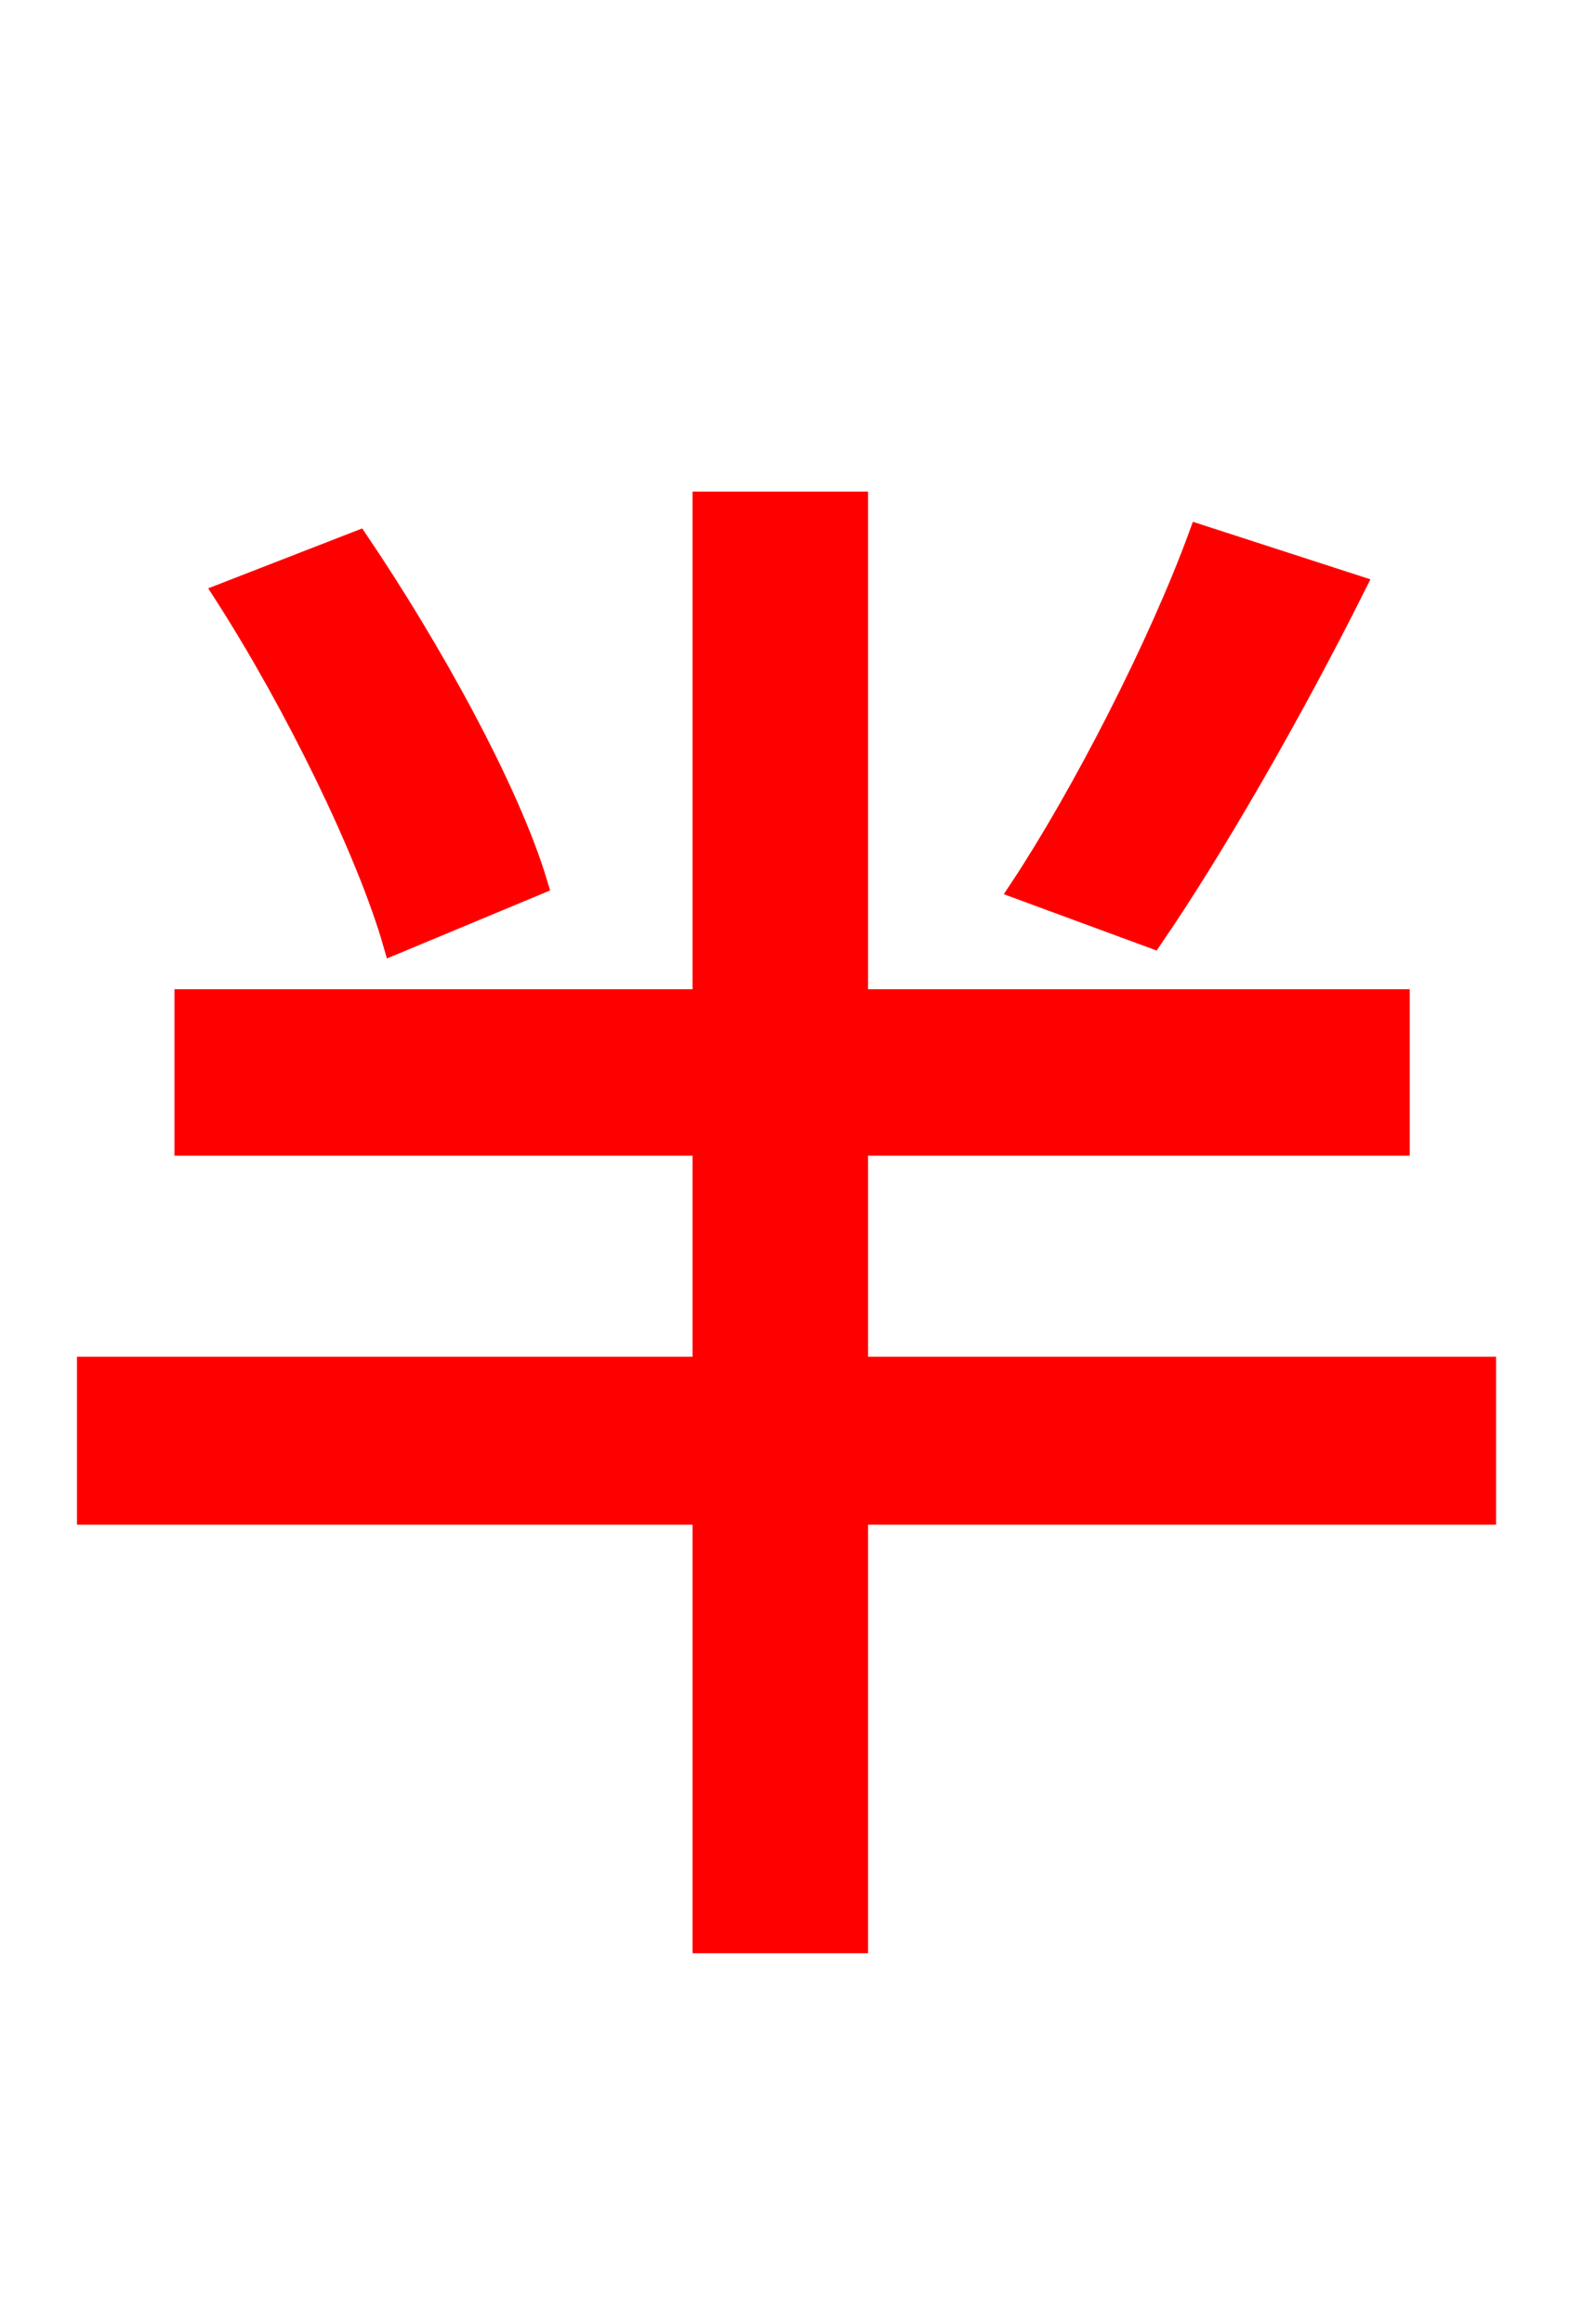 <svg xmlns="http://www.w3.org/2000/svg" xmlns:xlink="http://www.w3.org/1999/xlink" width="72" height="106.56"><path fill="red" stroke="red" d="M55.01 24.55C53.14 29.66 49.61 36.50 46.80 40.75L52.85 42.98C55.66 38.88 59.26 32.62 62.14 26.86ZM24.62 40.54C23.33 36.22 19.73 29.74 16.42 24.84L10.30 27.22C13.54 32.26 16.85 39.02 18.07 43.27ZM68.11 62.71L39.31 62.71L39.31 52.49L64.15 52.49L64.15 45.86L39.31 45.86L39.31 23.04L32.26 23.04L32.26 45.86L8.50 45.86L8.50 52.49L32.26 52.49L32.26 62.71L4.03 62.71L4.03 69.41L32.26 69.41L32.26 89.06L39.31 89.06L39.31 69.41L68.11 69.41Z"/></svg>
